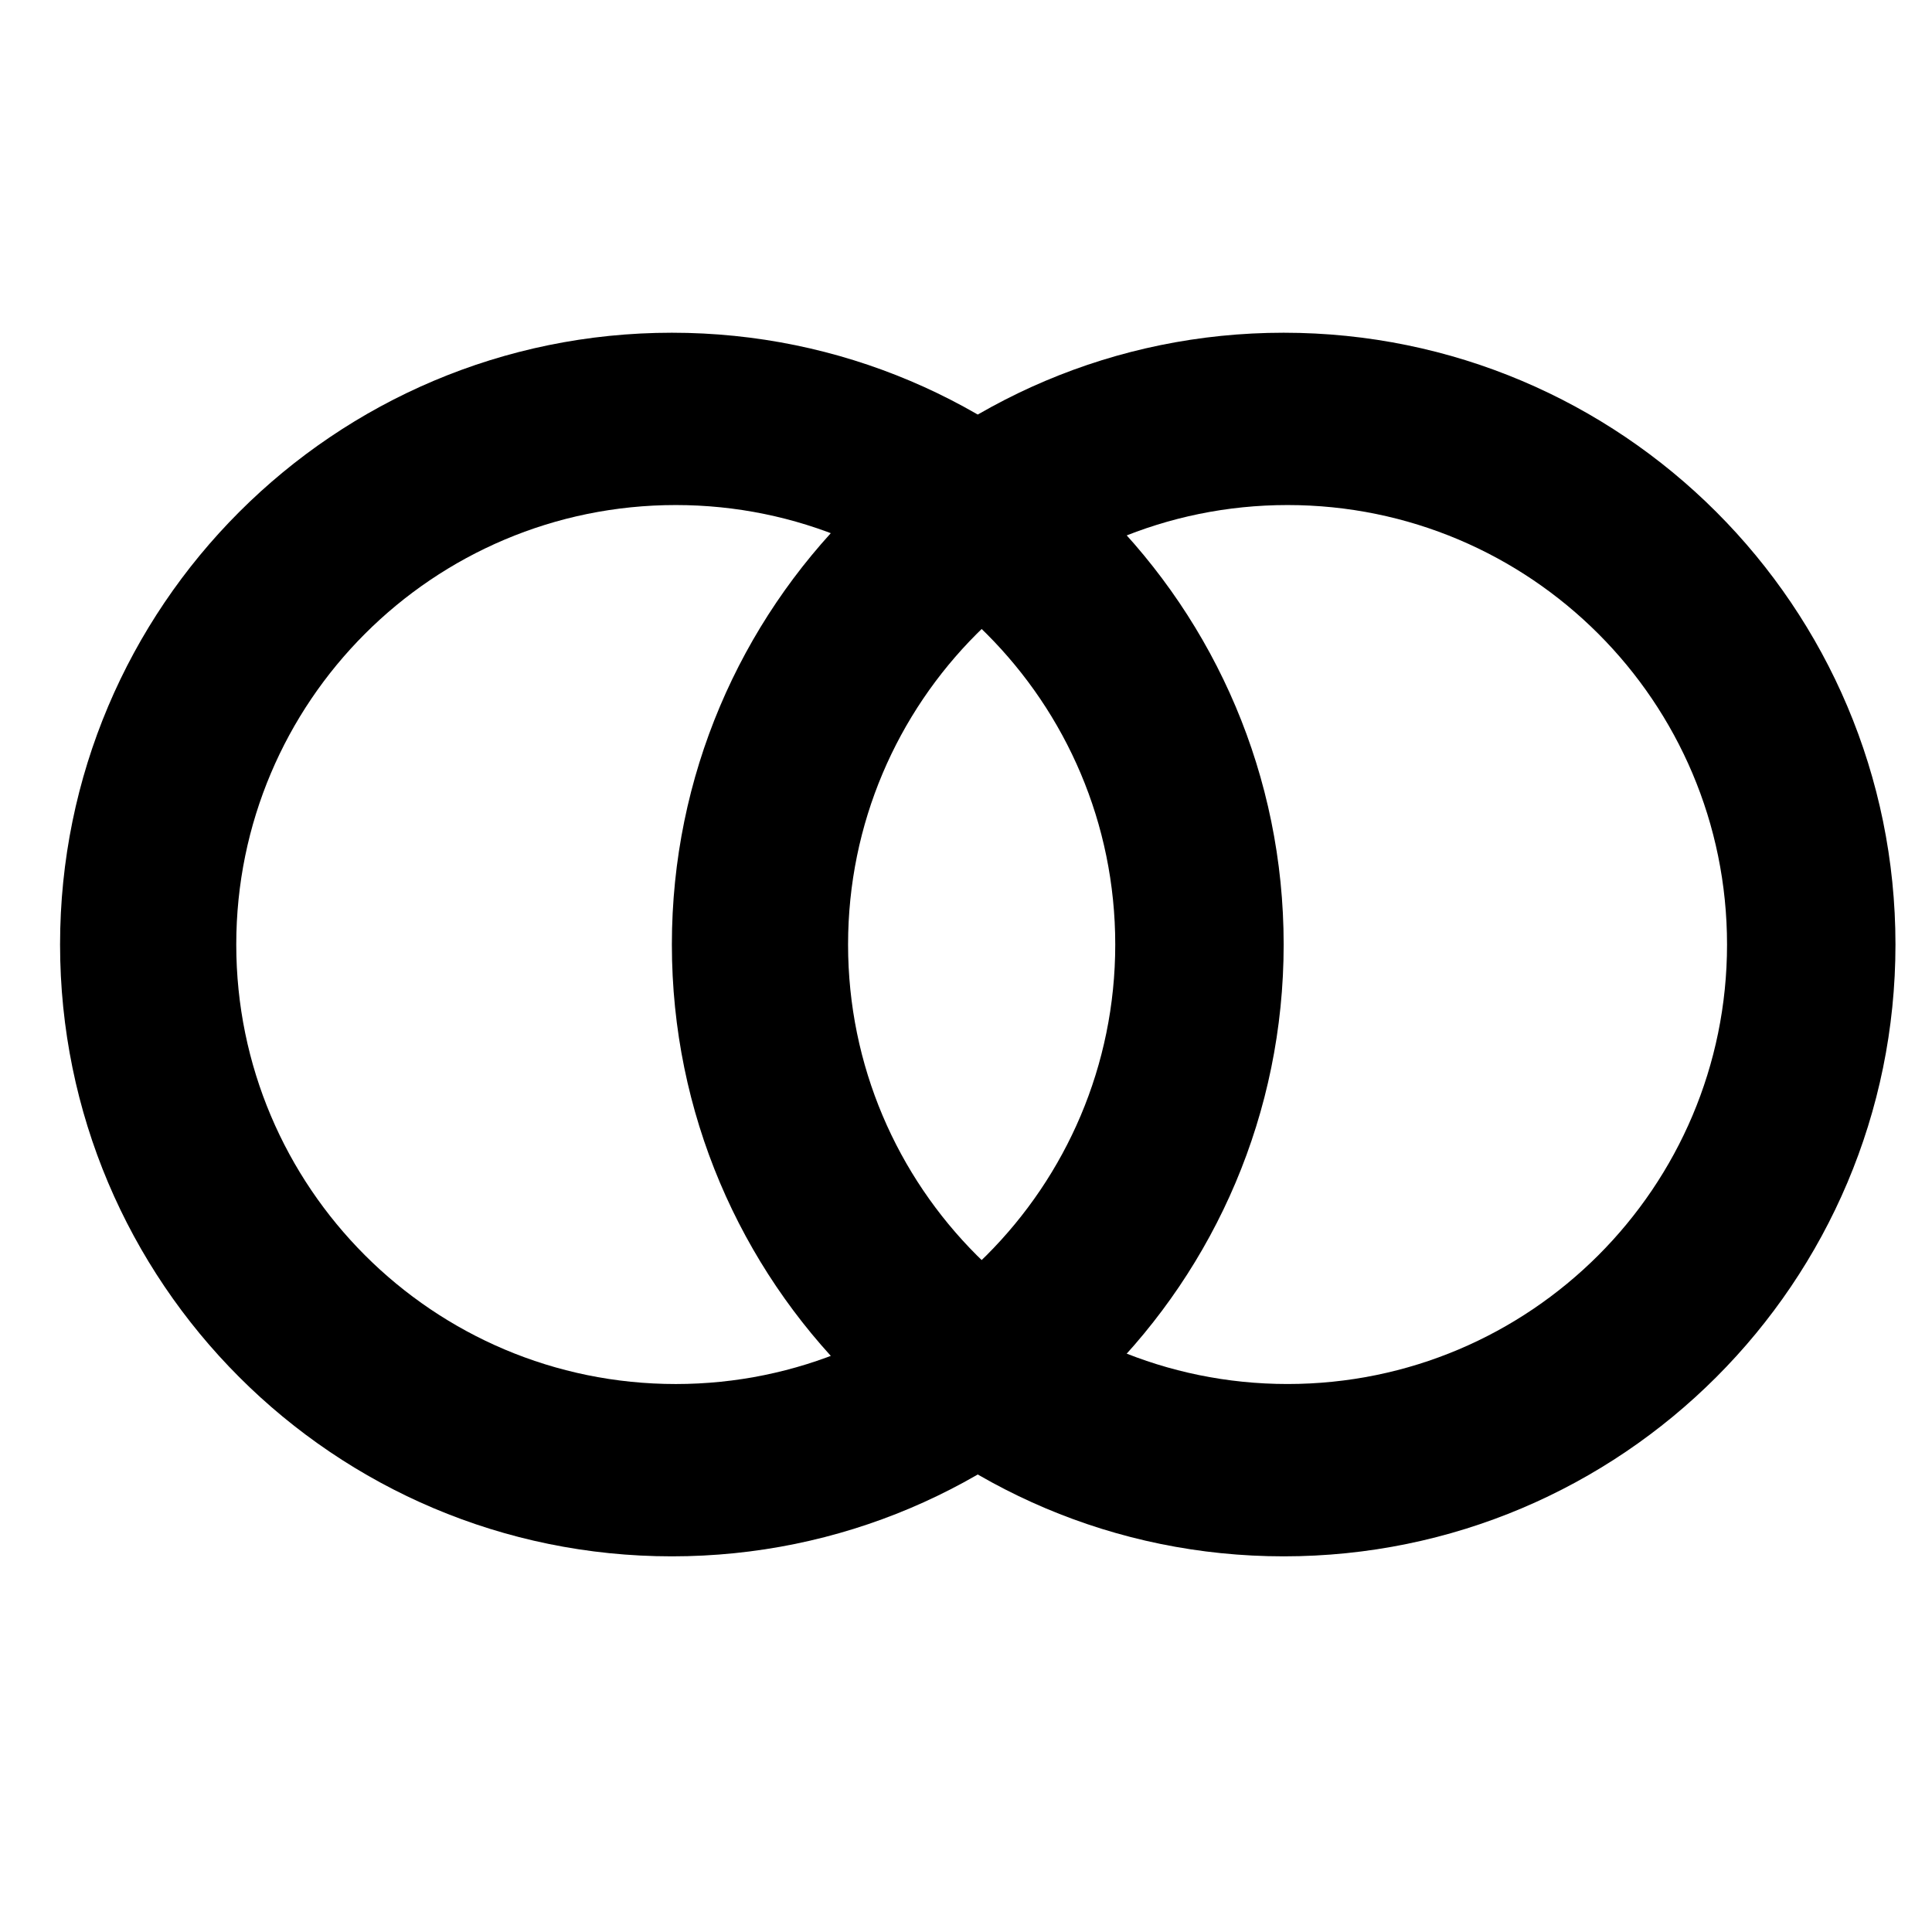 <svg xmlns="http://www.w3.org/2000/svg" xmlns:xlink="http://www.w3.org/1999/xlink" version="1.1" id="Calque_1" x="0px" y="0px" width="100px" height="100px" viewBox="0 0 100 100" enable-background="new 0 0 100 100" xml:space="preserve">
<path d="M66.442,48.889c0,17.488-14.177,31.667-31.666,31.667S3.109,66.377,3.109,48.889c0-17.489,14.178-31.667,31.667-31.667  S66.442,31.399,66.442,48.889z M34.978,26.141c-12.564,0-22.749,10.185-22.749,22.748s10.185,22.748,22.749,22.748  c12.563,0,22.747-10.185,22.747-22.748S47.541,26.141,34.978,26.141z"/>
<path d="M98.109,48.889c0,17.488-14.178,31.667-31.667,31.667S34.776,66.377,34.776,48.889c0-17.489,14.177-31.667,31.666-31.667  S98.109,31.399,98.109,48.889z M66.644,26.141c-12.563,0-22.748,10.185-22.748,22.748S54.08,71.636,66.644,71.636  c12.562,0,22.747-10.185,22.747-22.748S79.206,26.141,66.644,26.141z"/>
</svg>